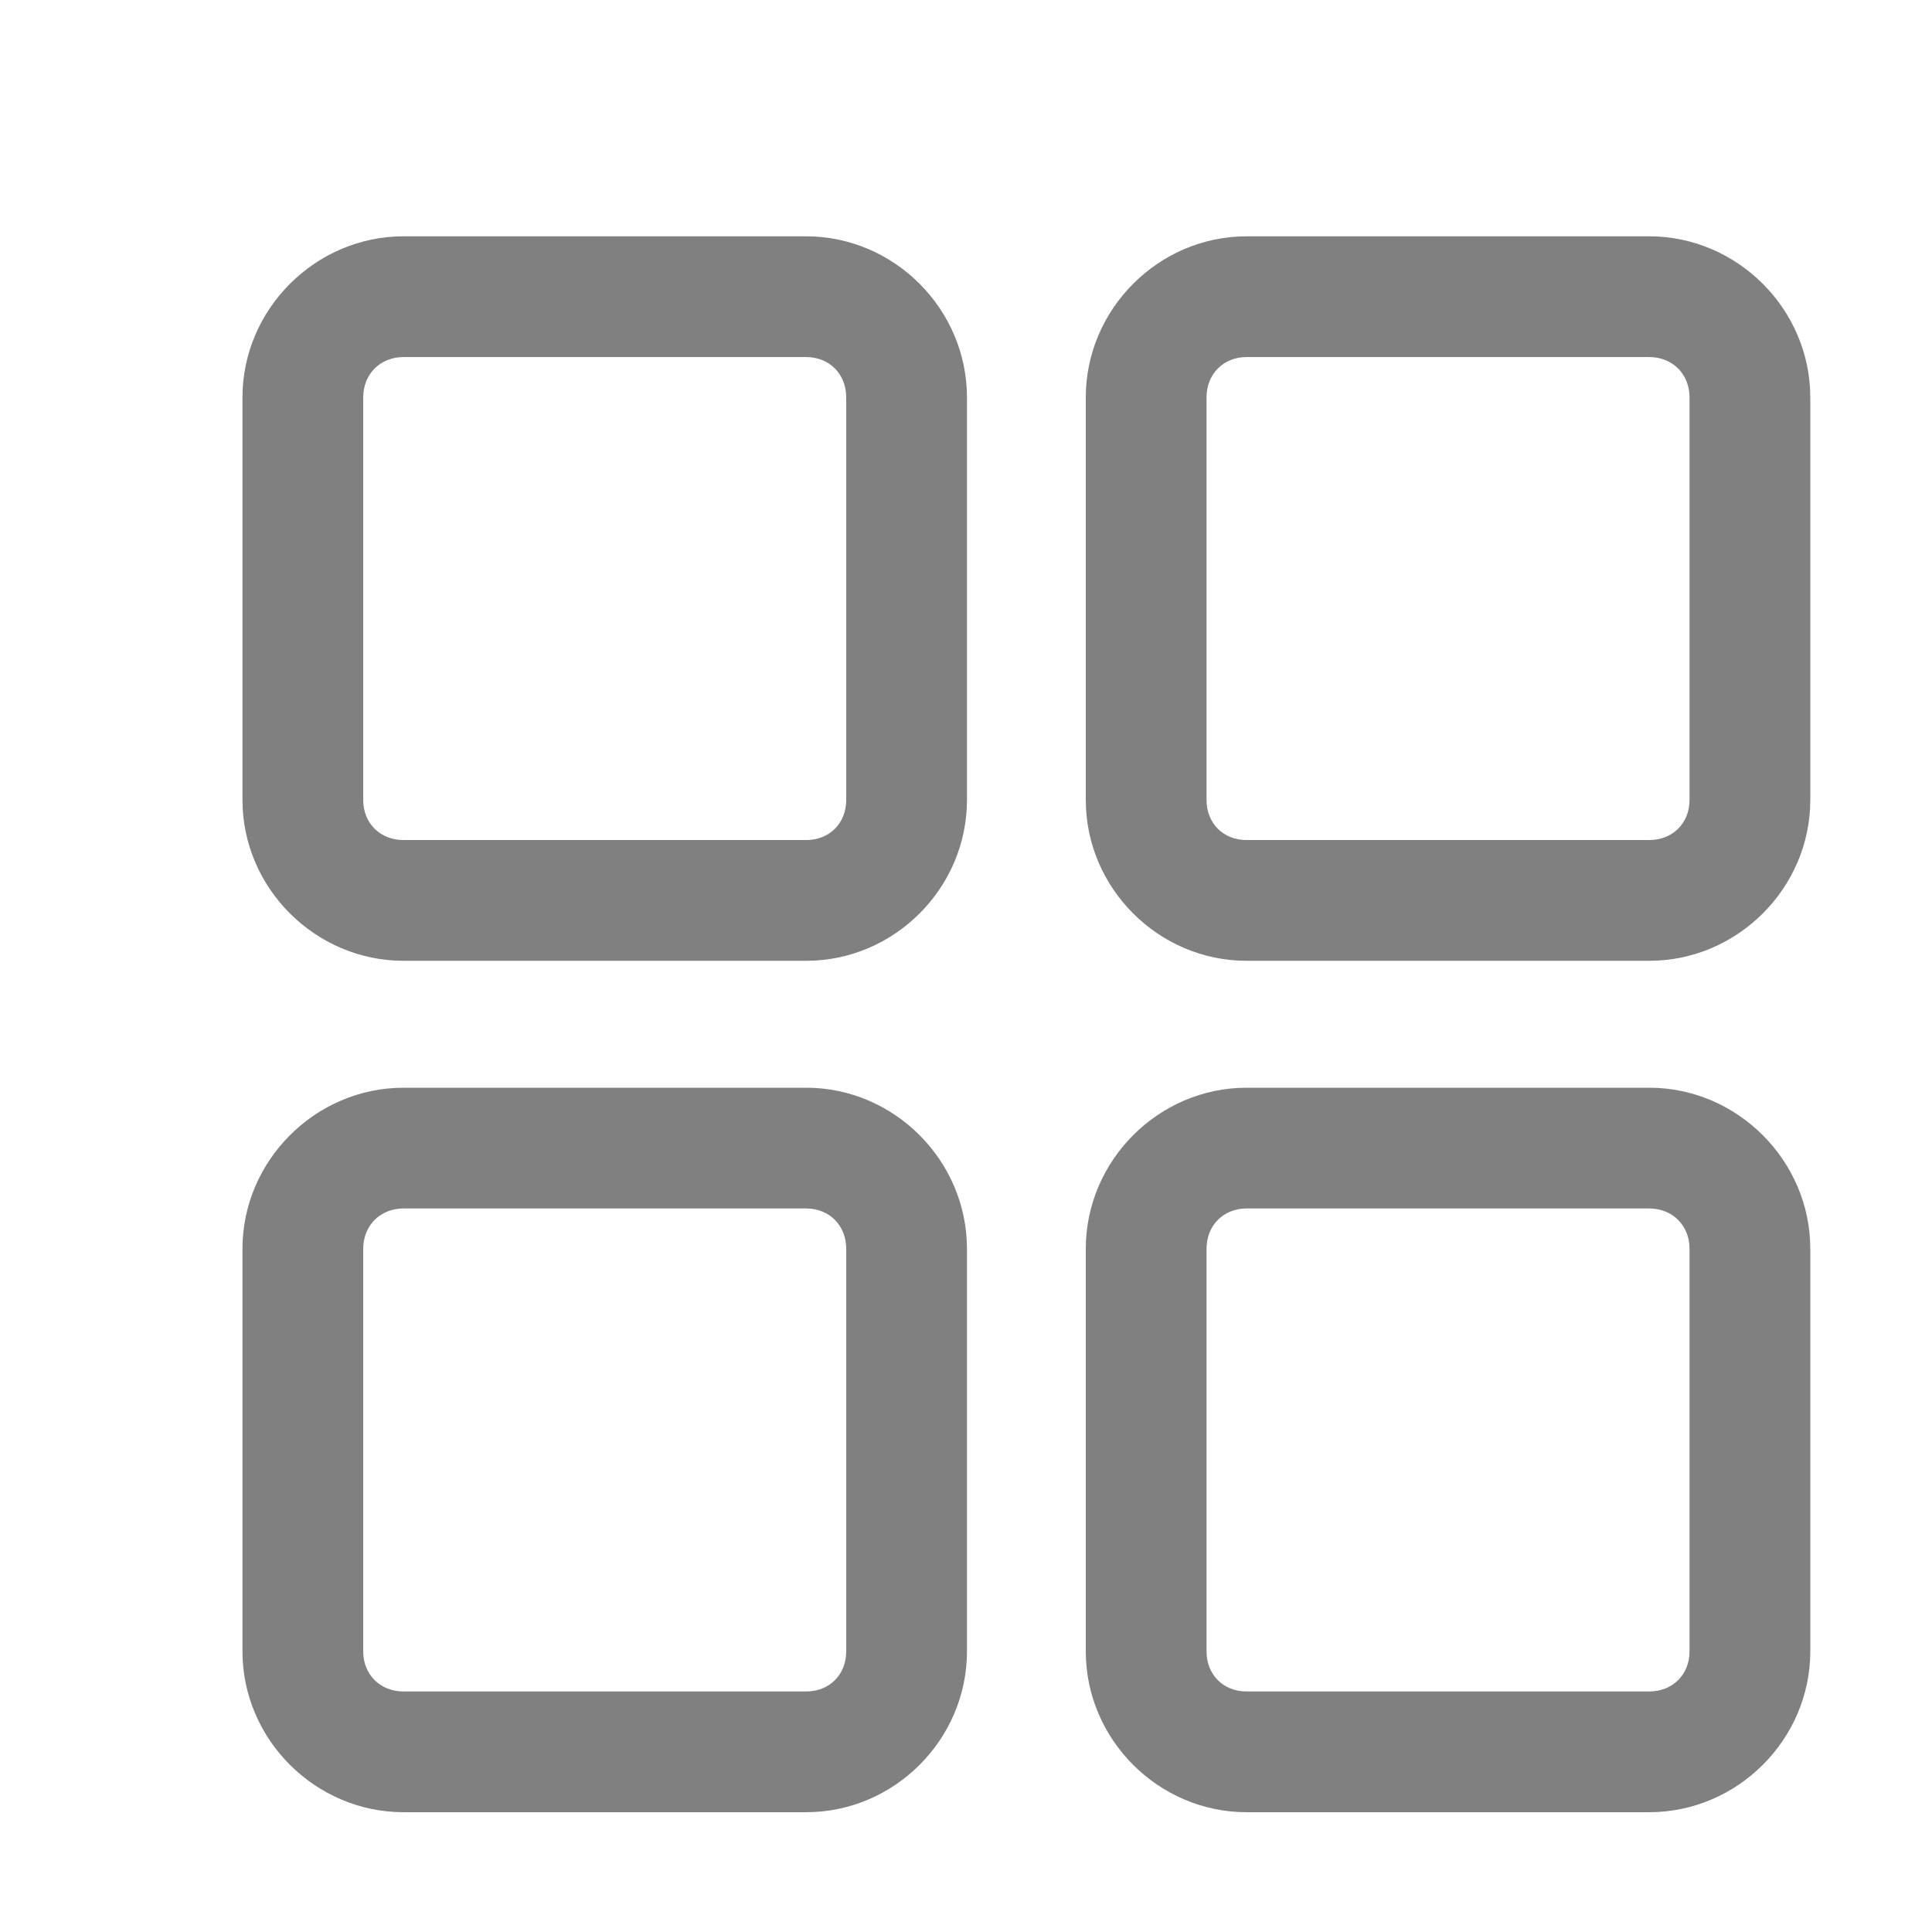 <svg width="16" height="16" version="1.1" viewBox="0 0 16 16" xmlns="http://www.w3.org/2000/svg">
<defs>
<style id="current-color-scheme" type="text/css">.ColorScheme-Text { color:#444444; } .ColorScheme-Highlight { color:#5294e2; }</style>
</defs>
<g fill="#808080" shape-rendering="auto">
<path d="m10.324 1.957c-0.73 0-1.332 0.604-1.332 1.334v3.334c0 0.73 0.602 1.332 1.332 1.332h3.334c0.73 0 1.334-0.602 1.334-1.332v-3.334c0-0.73-0.604-1.334-1.334-1.334zm0 1h3.334c0.193 0 0.334 0.141 0.334 0.334v3.334c0 0.193-0.141 0.332-0.334 0.332h-3.334c-0.193 0-0.332-0.139-0.332-0.332v-3.334c0-0.193 0.139-0.334 0.332-0.334z" color="#444444" color-rendering="auto" dominant-baseline="auto" image-rendering="auto" solid-color="#000000" style="font-feature-settings:normal;font-variant-alternates:normal;font-variant-caps:normal;font-variant-ligatures:normal;font-variant-numeric:normal;font-variant-position:normal;isolation:auto;mix-blend-mode:normal;shape-padding:0;text-decoration-color:#000000;text-decoration-line:none;text-decoration-style:solid;text-indent:0;text-orientation:mixed;text-transform:none;white-space:normal"/>
<path d="m3.342 1.957c-0.73 0-1.334 0.604-1.334 1.334v3.334c0 0.73 0.604 1.332 1.334 1.332h3.334c0.73 0 1.332-0.602 1.332-1.332v-3.334c0-0.73-0.602-1.334-1.332-1.334zm0 1h3.334c0.193 0 0.332 0.141 0.332 0.334v3.334c0 0.193-0.139 0.332-0.332 0.332h-3.334c-0.193 0-0.334-0.139-0.334-0.332v-3.334c0-0.193 0.141-0.334 0.334-0.334z" color="#444444" color-rendering="auto" dominant-baseline="auto" image-rendering="auto" solid-color="#000000" style="font-feature-settings:normal;font-variant-alternates:normal;font-variant-caps:normal;font-variant-ligatures:normal;font-variant-numeric:normal;font-variant-position:normal;isolation:auto;mix-blend-mode:normal;shape-padding:0;text-decoration-color:#000000;text-decoration-line:none;text-decoration-style:solid;text-indent:0;text-orientation:mixed;text-transform:none;white-space:normal"/>
<path d="m3.342 9.008c-0.73 0-1.334 0.604-1.334 1.334v3.334c0 0.73 0.604 1.332 1.334 1.332h3.334c0.73 0 1.332-0.602 1.332-1.332v-3.334c0-0.73-0.602-1.334-1.332-1.334zm0 1h3.334c0.193 0 0.332 0.141 0.332 0.334v3.334c0 0.193-0.139 0.332-0.332 0.332h-3.334c-0.193 0-0.334-0.139-0.334-0.332v-3.334c0-0.193 0.141-0.334 0.334-0.334z" color="#444444" color-rendering="auto" dominant-baseline="auto" image-rendering="auto" solid-color="#000000" style="font-feature-settings:normal;font-variant-alternates:normal;font-variant-caps:normal;font-variant-ligatures:normal;font-variant-numeric:normal;font-variant-position:normal;isolation:auto;mix-blend-mode:normal;shape-padding:0;text-decoration-color:#000000;text-decoration-line:none;text-decoration-style:solid;text-indent:0;text-orientation:mixed;text-transform:none;white-space:normal"/>
<path d="m10.324 9.008c-0.73 0-1.332 0.604-1.332 1.334v3.334c0 0.73 0.602 1.332 1.332 1.332h3.334c0.73 0 1.334-0.602 1.334-1.332v-3.334c0-0.73-0.604-1.334-1.334-1.334zm0 1h3.334c0.193 0 0.334 0.141 0.334 0.334v3.334c0 0.193-0.141 0.332-0.334 0.332h-3.334c-0.193 0-0.332-0.139-0.332-0.332v-3.334c0-0.193 0.139-0.334 0.332-0.334z" color="#444444" color-rendering="auto" dominant-baseline="auto" image-rendering="auto" solid-color="#000000" style="font-feature-settings:normal;font-variant-alternates:normal;font-variant-caps:normal;font-variant-ligatures:normal;font-variant-numeric:normal;font-variant-position:normal;isolation:auto;mix-blend-mode:normal;shape-padding:0;text-decoration-color:#000000;text-decoration-line:none;text-decoration-style:solid;text-indent:0;text-orientation:mixed;text-transform:none;white-space:normal"/>
</g>
</svg>
